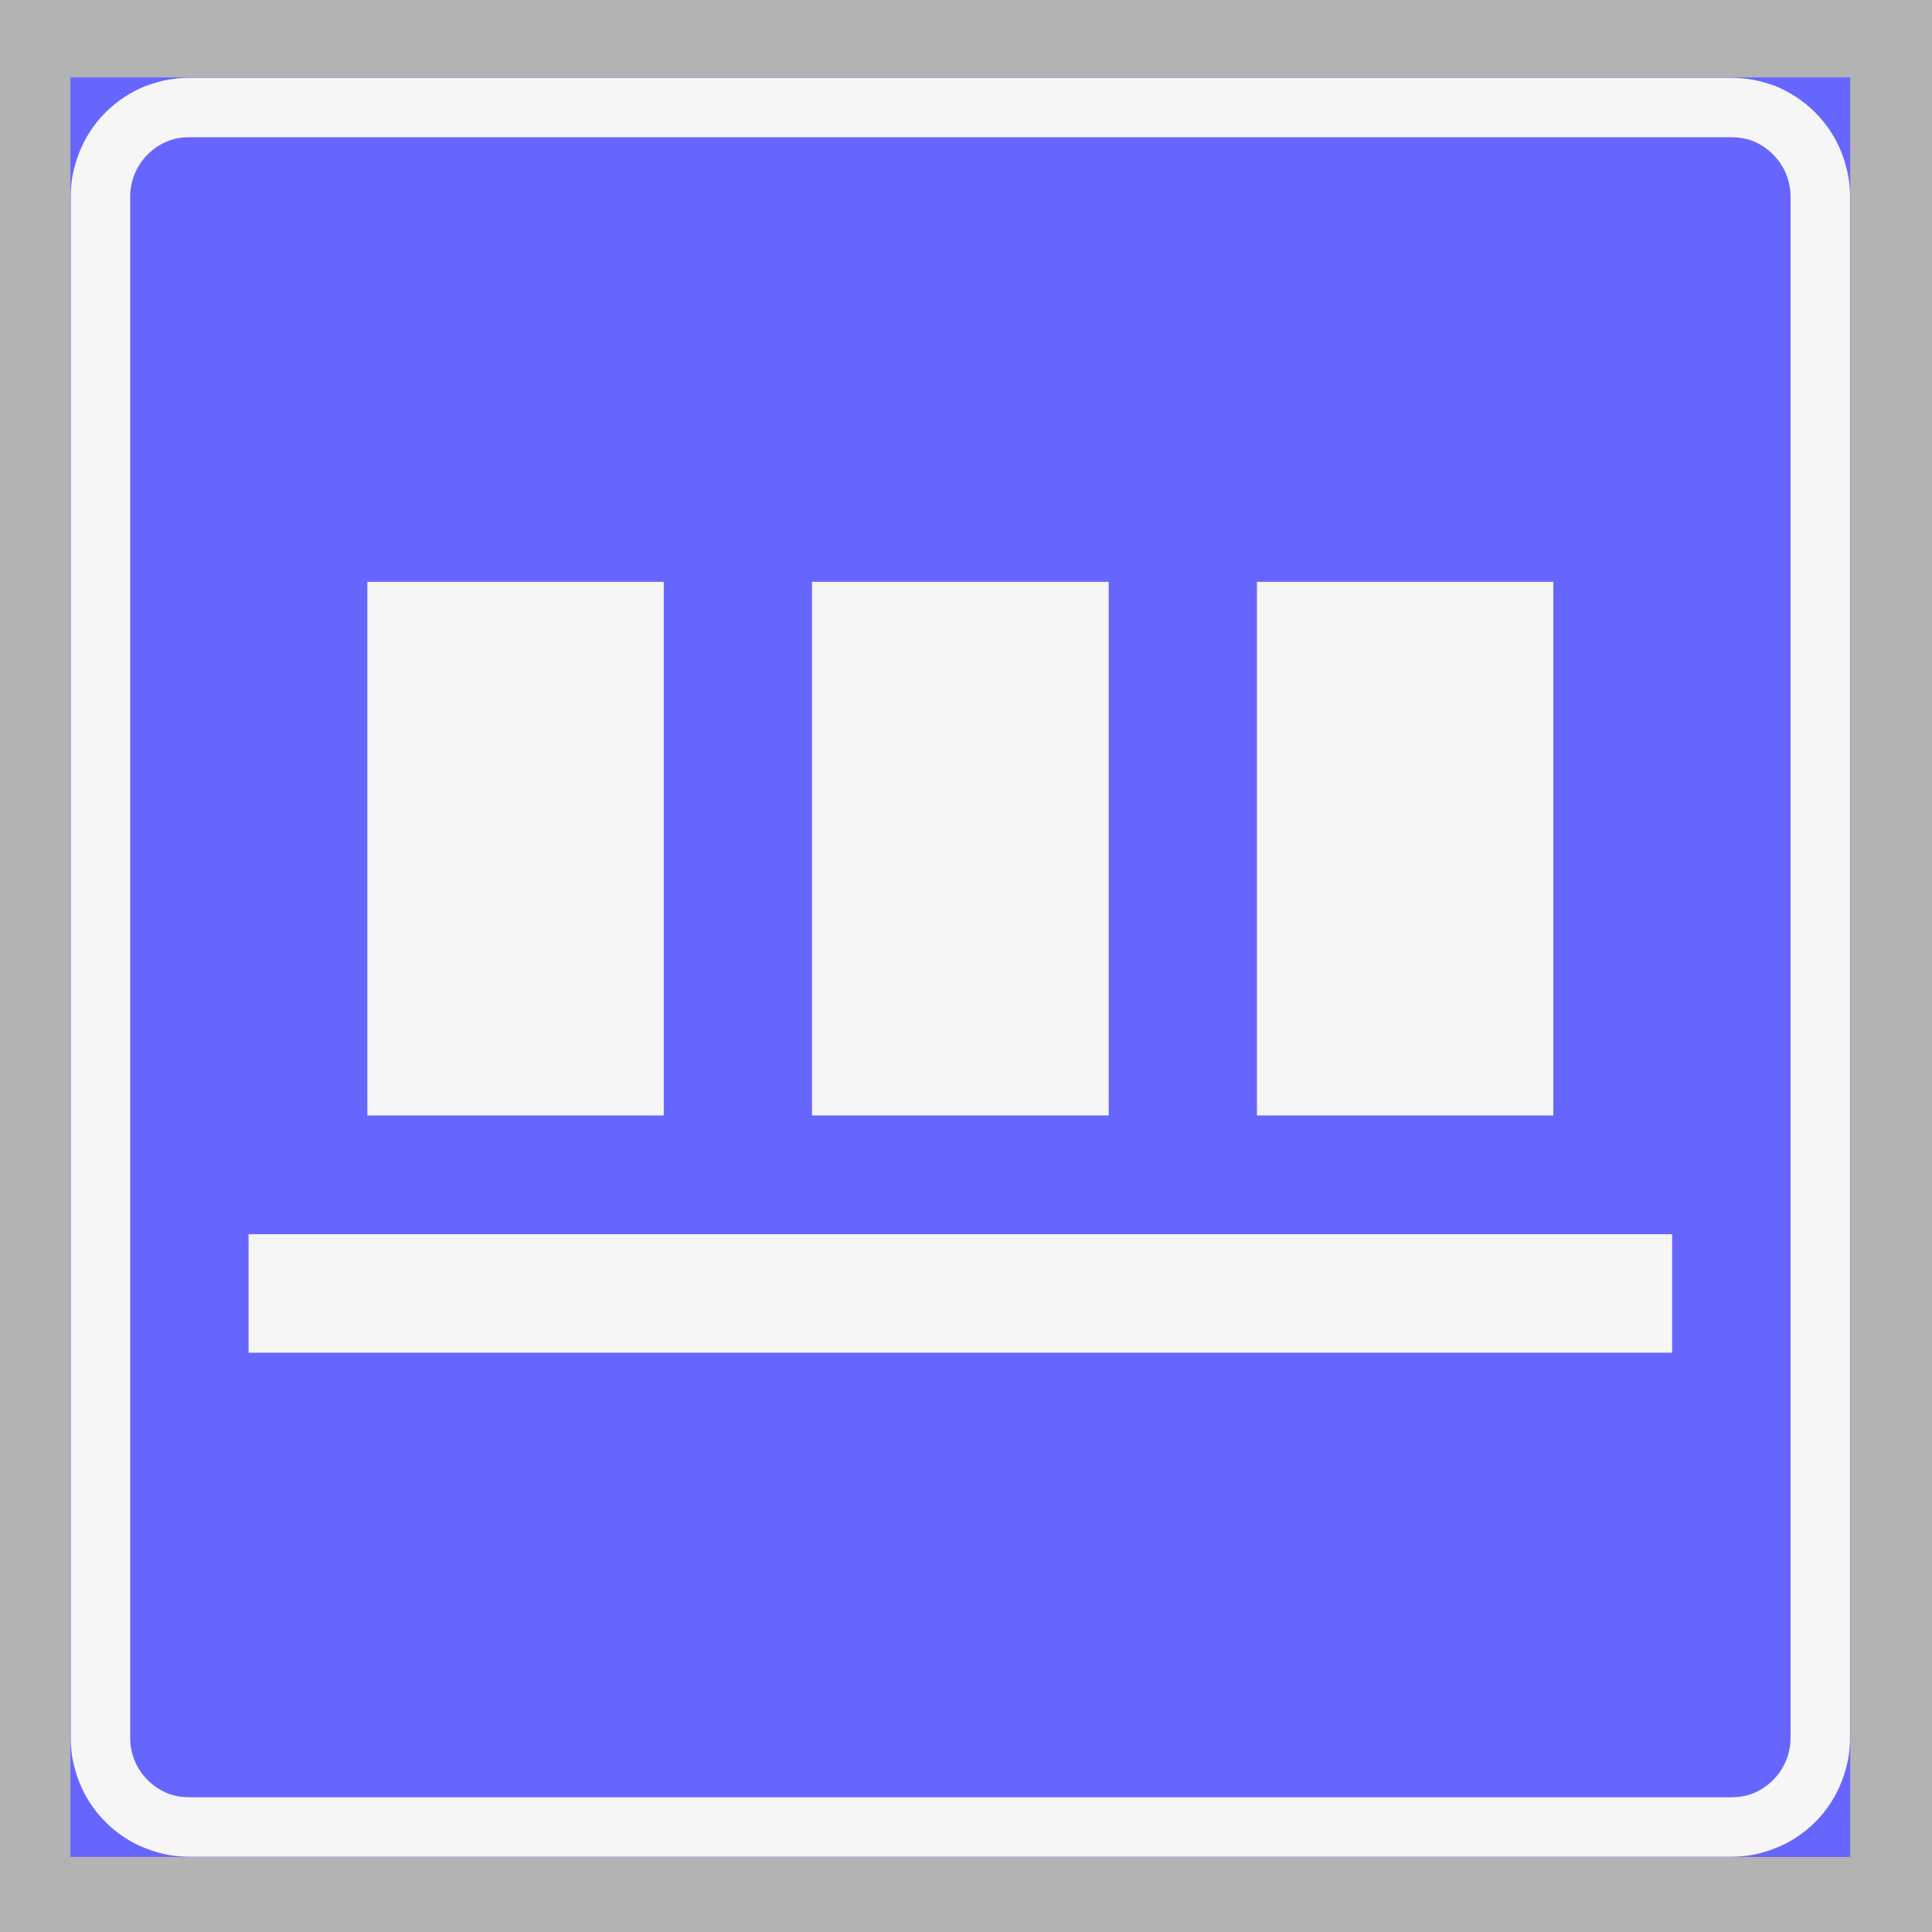 <ns0:svg xmlns:ns0="http://www.w3.org/2000/svg" xmlns:ns1="http://www.w3.org/1999/xlink" version="1.1" id="Layer_1" x="0px" y="0px" width="595.276px" height="595.276px" viewBox="0 0 595.276 595.276" enable-background="new 0 0 595.276 595.276" xml:space="preserve" opacity="0.6">
<ns0:rect x="0" y="0" width="595.276" height="595.276" fill="#808080" stroke="none"/>
<ns0:g>
	<ns0:defs>
		<ns0:polyline id="SVGID_1_" points="12.88,584.851 582.395,584.851 582.395,10.425 12.88,10.425 12.88,584.851   " />
	</ns0:defs>
	<ns0:clipPath id="SVGID_2_">
		<ns0:use ns1:href="#SVGID_1_" overflow="visible" />
	</ns0:clipPath>
	
		<ns0:polyline clip-path="url(#SVGID_2_)" fill="none" stroke="#0000FF" stroke-width="0.12" stroke-linejoin="bevel" stroke-miterlimit="1.414" points="   570,23.976 21.8,23.976 21.8,572.076 570,572.076 570,23.976  " />
	
		<ns0:line clip-path="url(#SVGID_2_)" fill="none" stroke="#0000FF" stroke-width="0.12" stroke-linejoin="bevel" stroke-miterlimit="1.414" x1="570" y1="535.576" x2="570" y2="60.476" />
	
		<ns0:path clip-path="url(#SVGID_2_)" fill="none" stroke="#0000FF" stroke-width="0.12" stroke-linejoin="bevel" stroke-miterlimit="1.414" d="   M570,60.476c0-4.8-1-9.5-2.8-14c-1.899-4.4-4.5-8.4-7.899-11.8c-3.4-3.4-7.5-6.1-11.9-7.9c-4.4-1.9-9.2-2.8-14-2.8" />
	
		<ns0:line clip-path="url(#SVGID_2_)" fill="none" stroke="#0000FF" stroke-width="0.12" stroke-linejoin="bevel" stroke-miterlimit="1.414" x1="533.4" y1="23.976" x2="58.4" y2="23.976" />
	
		<ns0:path clip-path="url(#SVGID_2_)" fill="none" stroke="#0000FF" stroke-width="0.12" stroke-linejoin="bevel" stroke-miterlimit="1.414" d="   M58.4,23.976c-4.8,0-9.6,0.9-14,2.8c-4.4,1.8-8.5,4.5-11.9,7.9s-6,7.4-7.9,11.8c-1.8,4.5-2.8,9.2-2.8,14" />
	
		<ns0:line clip-path="url(#SVGID_2_)" fill="none" stroke="#0000FF" stroke-width="0.12" stroke-linejoin="bevel" stroke-miterlimit="1.414" x1="21.8" y1="60.476" x2="21.8" y2="535.576" />
	
		<ns0:path clip-path="url(#SVGID_2_)" fill="none" stroke="#0000FF" stroke-width="0.12" stroke-linejoin="bevel" stroke-miterlimit="1.414" d="   M21.8,535.576c0,4.8,1,9.5,2.8,14c1.9,4.4,4.5,8.4,7.9,11.8c3.4,3.4,7.5,6.101,11.9,7.9c4.4,1.9,9.2,2.8,14,2.8" />
	
		<ns0:line clip-path="url(#SVGID_2_)" fill="none" stroke="#0000FF" stroke-width="0.12" stroke-linejoin="bevel" stroke-miterlimit="1.414" x1="58.4" y1="572.076" x2="533.4" y2="572.076" />
	
		<ns0:path clip-path="url(#SVGID_2_)" fill="none" stroke="#0000FF" stroke-width="0.12" stroke-linejoin="bevel" stroke-miterlimit="1.414" d="   M533.4,572.076c4.8,0,9.6-0.899,14-2.8c4.4-1.8,8.5-4.5,11.9-7.9c3.399-3.399,6-7.399,7.899-11.8c1.8-4.5,2.8-9.2,2.8-14" />
	
		<ns0:line clip-path="url(#SVGID_2_)" fill="none" stroke="#0000FF" stroke-width="0.12" stroke-linejoin="bevel" stroke-miterlimit="1.414" x1="551.7" y1="535.576" x2="551.7" y2="60.476" />
	
		<ns0:path clip-path="url(#SVGID_2_)" fill="none" stroke="#0000FF" stroke-width="0.12" stroke-linejoin="bevel" stroke-miterlimit="1.414" d="   M551.7,60.476c0-4.8-1.899-9.5-5.399-12.9c-3.4-3.4-8-5.3-12.9-5.3" />
	
		<ns0:line clip-path="url(#SVGID_2_)" fill="none" stroke="#0000FF" stroke-width="0.12" stroke-linejoin="bevel" stroke-miterlimit="1.414" x1="533.4" y1="42.276" x2="58.4" y2="42.276" />
	
		<ns0:path clip-path="url(#SVGID_2_)" fill="none" stroke="#0000FF" stroke-width="0.12" stroke-linejoin="bevel" stroke-miterlimit="1.414" d="   M58.4,42.276c-4.9,0-9.5,1.9-12.9,5.3c-3.5,3.4-5.4,8.1-5.4,12.9" />
	
		<ns0:line clip-path="url(#SVGID_2_)" fill="none" stroke="#0000FF" stroke-width="0.12" stroke-linejoin="bevel" stroke-miterlimit="1.414" x1="40.1" y1="60.476" x2="40.1" y2="535.576" />
	
		<ns0:path clip-path="url(#SVGID_2_)" fill="none" stroke="#0000FF" stroke-width="0.12" stroke-linejoin="bevel" stroke-miterlimit="1.414" d="   M40.1,535.576c0,4.8,1.9,9.5,5.4,12.9c3.4,3.399,8,5.3,12.9,5.3" />
	
		<ns0:line clip-path="url(#SVGID_2_)" fill="none" stroke="#0000FF" stroke-width="0.12" stroke-linejoin="bevel" stroke-miterlimit="1.414" x1="58.4" y1="553.776" x2="533.4" y2="553.776" />
	
		<ns0:path clip-path="url(#SVGID_2_)" fill="none" stroke="#0000FF" stroke-width="0.12" stroke-linejoin="bevel" stroke-miterlimit="1.414" d="   M533.4,553.776c4.9,0,9.5-1.9,12.9-5.3c3.5-3.4,5.399-8.101,5.399-12.9" />
	
		<ns0:polyline clip-path="url(#SVGID_2_)" fill="none" stroke="#0000FF" stroke-width="0.12" stroke-linejoin="bevel" stroke-miterlimit="1.414" points="   113.2,179.276 113.2,343.676 204.5,343.676 204.5,179.276 113.2,179.276  " />
	
		<ns0:polyline clip-path="url(#SVGID_2_)" fill="none" stroke="#0000FF" stroke-width="0.12" stroke-linejoin="bevel" stroke-miterlimit="1.414" points="   250.2,179.276 250.2,343.676 341.6,343.676 341.6,179.276 250.2,179.276  " />
	
		<ns0:polyline clip-path="url(#SVGID_2_)" fill="none" stroke="#0000FF" stroke-width="0.12" stroke-linejoin="bevel" stroke-miterlimit="1.414" points="   387.3,179.276 387.3,343.676 478.6,343.676 478.6,179.276 387.3,179.276  " />
	
		<ns0:polyline clip-path="url(#SVGID_2_)" fill="none" stroke="#0000FF" stroke-width="0.12" stroke-linejoin="bevel" stroke-miterlimit="1.414" points="   76.6,380.276 76.6,416.776 515.2,416.776 515.2,380.276 76.6,380.276  " />
	<ns0:path clip-path="url(#SVGID_2_)" fill-rule="evenodd" clip-rule="evenodd" fill="#0000FF" d="M570,535.576   c0,2.101-0.199,4.4-0.6,6.601c-0.5,2.3-1.1,4.6-2,6.8c-1.8,4.5-4.5,8.8-8.1,12.399c-3.601,3.601-7.801,6.301-12.4,8.101   c-2.2,0.899-4.5,1.6-6.8,2c-2.2,0.399-4.5,0.6-6.601,0.6H570V535.576" />
	<ns0:path clip-path="url(#SVGID_2_)" fill-rule="evenodd" clip-rule="evenodd" fill="#0000FF" d="M58.4,572.076c-2.2,0-4.4-0.2-6.7-0.6   c-2.2-0.4-4.5-1.101-6.8-1.9c-4.5-1.8-8.7-4.6-12.3-8.2c-3.6-3.6-6.4-7.8-8.2-12.3c-0.9-2.3-1.5-4.6-1.9-6.8   c-0.5-2.3-0.7-4.5-0.7-6.7v36.5h0.1H58.4" />
	<ns0:path clip-path="url(#SVGID_2_)" fill-rule="evenodd" clip-rule="evenodd" fill="#0000FF" d="M21.8,60.476c0-2.1,0.2-4.4,0.6-6.6   c0.5-2.3,1.1-4.6,2-6.8c1.8-4.5,4.5-8.8,8.1-12.4s7.8-6.3,12.4-8.1c2.2-0.9,4.5-1.6,6.8-2c2.2-0.4,4.5-0.6,6.6-0.6H21.8V60.476" />
	<ns0:path clip-path="url(#SVGID_2_)" fill-rule="evenodd" clip-rule="evenodd" fill="#0000FF" d="M533.4,23.976c2.2,0,4.4,0.2,6.7,0.6   c2.2,0.4,4.5,1.1,6.8,1.9c4.5,1.8,8.7,4.6,12.3,8.2c3.601,3.6,6.4,7.8,8.2,12.3c0.9,2.3,1.5,4.6,1.9,6.8   c0.5,2.3,0.699,4.5,0.699,6.7v-36.5h-0.1H533.4" />
	<ns0:path clip-path="url(#SVGID_2_)" fill-rule="evenodd" clip-rule="evenodd" fill="#0000FF" d="M515.2,380.276v36.5H76.6v-36.5H515.2    M478.6,179.276v164.4h-91.3v-164.4H478.6 M341.6,179.276v164.4h-91.4v-164.4H341.6 M204.5,179.276v164.4h-91.3v-164.4H204.5    M551.7,535.576v-475.1c0-2.1-0.399-4.4-1.3-6.7s-2.3-4.4-4.1-6.2c-1.801-1.8-3.9-3.2-6.101-4.1c-2.3-0.9-4.6-1.2-6.8-1.2h-475   c-2.2,0-4.5,0.3-6.7,1.2c-2.3,0.9-4.4,2.3-6.2,4.1c-1.8,1.8-3.2,3.9-4.1,6.2s-1.3,4.6-1.3,6.7v475.1c0,2.101,0.4,4.4,1.3,6.7   s2.3,4.4,4.1,6.2s3.9,3.2,6.2,4.1c2.2,0.9,4.5,1.2,6.7,1.2h475c4.9,0,9.5-1.9,12.9-5.3C549.8,545.076,551.7,540.375,551.7,535.576" />
	<ns0:polyline clip-path="url(#SVGID_2_)" fill-rule="evenodd" clip-rule="evenodd" fill="#F0F0F0" points="76.6,380.276 76.6,416.776    515.2,416.776 515.2,380.276 76.6,380.276  " />
	<ns0:polyline clip-path="url(#SVGID_2_)" fill-rule="evenodd" clip-rule="evenodd" fill="#F0F0F0" points="387.3,179.276    387.3,343.676 478.6,343.676 478.6,179.276 387.3,179.276  " />
	<ns0:polyline clip-path="url(#SVGID_2_)" fill-rule="evenodd" clip-rule="evenodd" fill="#F0F0F0" points="250.2,179.276    250.2,343.676 341.6,343.676 341.6,179.276 250.2,179.276  " />
	<ns0:polyline clip-path="url(#SVGID_2_)" fill-rule="evenodd" clip-rule="evenodd" fill="#F0F0F0" points="113.2,179.276    113.2,343.676 204.5,343.676 204.5,179.276 113.2,179.276  " />
	
		<ns0:polyline clip-path="url(#SVGID_2_)" fill="none" stroke="#0000FF" stroke-width="0.12" stroke-linejoin="bevel" stroke-miterlimit="1.414" points="   570,572.076 21.8,572.076 21.8,23.976 570,23.976 570,572.076  " />
	<ns0:path clip-path="url(#SVGID_2_)" fill-rule="evenodd" clip-rule="evenodd" fill="#F0F0F0" d="M533.4,553.776h-475   c-2.2,0-4.5-0.3-6.7-1.2c-2.3-0.899-4.4-2.3-6.2-4.1s-3.2-3.9-4.1-6.2s-1.3-4.6-1.3-6.7v-475.1c0-2.1,0.4-4.4,1.3-6.7   s2.3-4.4,4.1-6.2c1.8-1.8,3.9-3.2,6.2-4.1c2.2-0.9,4.5-1.2,6.7-1.2h475c2.2,0,4.5,0.3,6.8,1.2c2.2,0.9,4.3,2.3,6.101,4.1   c1.8,1.8,3.199,3.9,4.1,6.2s1.3,4.6,1.3,6.7v475.1c0,2.101-0.399,4.4-1.3,6.7s-2.3,4.4-4.1,6.2c-1.801,1.8-3.9,3.2-6.101,4.1   C537.9,553.476,535.6,553.776,533.4,553.776 M570,535.576v-475.1c0-2.1-0.199-4.4-0.6-6.6c-0.5-2.3-1.1-4.6-2-6.8   c-1.8-4.6-4.5-8.8-8.1-12.4c-3.601-3.6-7.9-6.4-12.4-8.2c-2.3-0.8-4.6-1.5-6.8-1.9c-2.3-0.4-4.5-0.6-6.7-0.6h-475   c-2.2,0-4.4,0.2-6.7,0.6c-2.2,0.4-4.5,1.1-6.8,1.9c-4.5,1.8-8.8,4.6-12.4,8.2s-6.3,7.8-8.1,12.4c-0.9,2.2-1.5,4.5-2,6.8   c-0.4,2.2-0.6,4.5-0.6,6.6v475.1c0,2.101,0.2,4.4,0.6,6.601c0.5,2.3,1.1,4.6,2,6.8c1.8,4.6,4.5,8.8,8.1,12.399   c3.6,3.601,7.9,6.4,12.4,8.101c2.3,0.899,4.6,1.6,6.8,2c2.3,0.399,4.5,0.6,6.7,0.6h475c2.2,0,4.4-0.2,6.7-0.6   c2.2-0.4,4.5-1.101,6.8-2c4.5-1.7,8.8-4.5,12.4-8.101c3.6-3.6,6.3-7.8,8.1-12.399c0.9-2.2,1.5-4.5,2-6.8   C569.8,539.976,570,537.676,570,535.576" />
</ns0:g>
</ns0:svg>